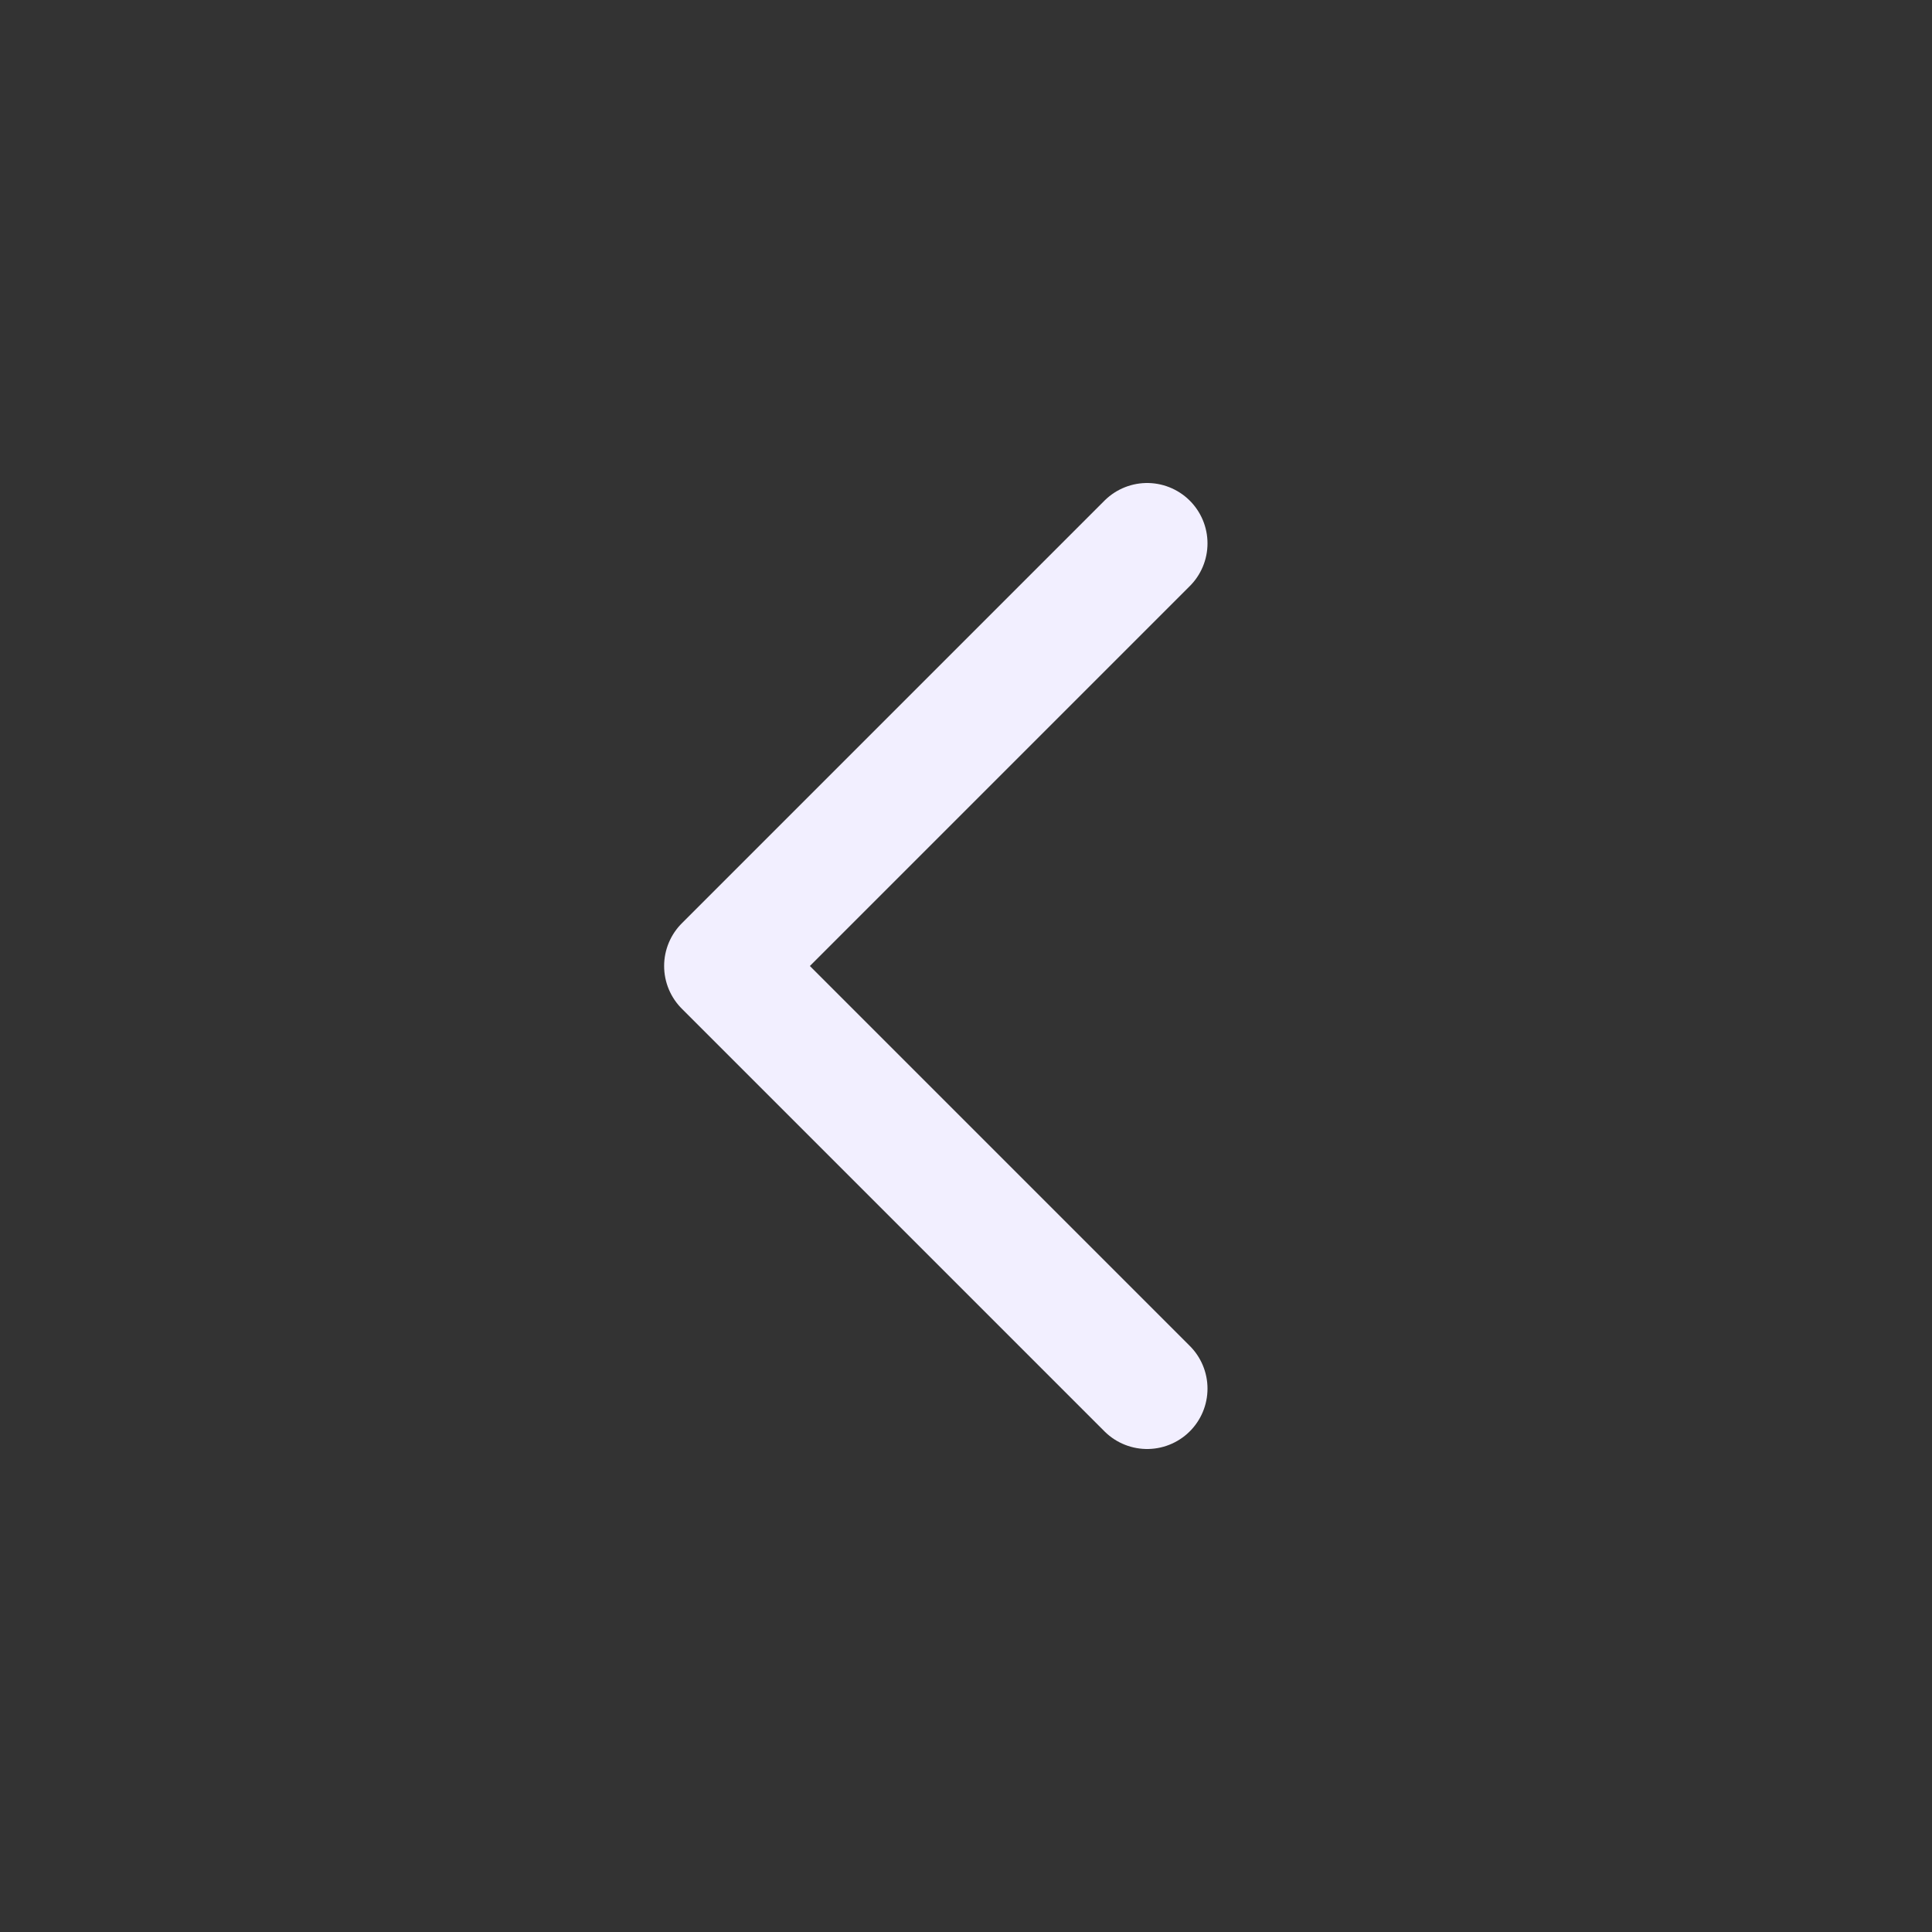 <svg width="32" height="32" viewBox="0 0 32 32" fill="none" xmlns="http://www.w3.org/2000/svg">
<rect x="0" y="0" width="32" height="32" fill="#333333" stroke="none"/>
<path d="M19 9L12 16L19 23" stroke="#F2EFFF" stroke-width="2" stroke-linecap="round" stroke-linejoin="round"/>
</svg>
